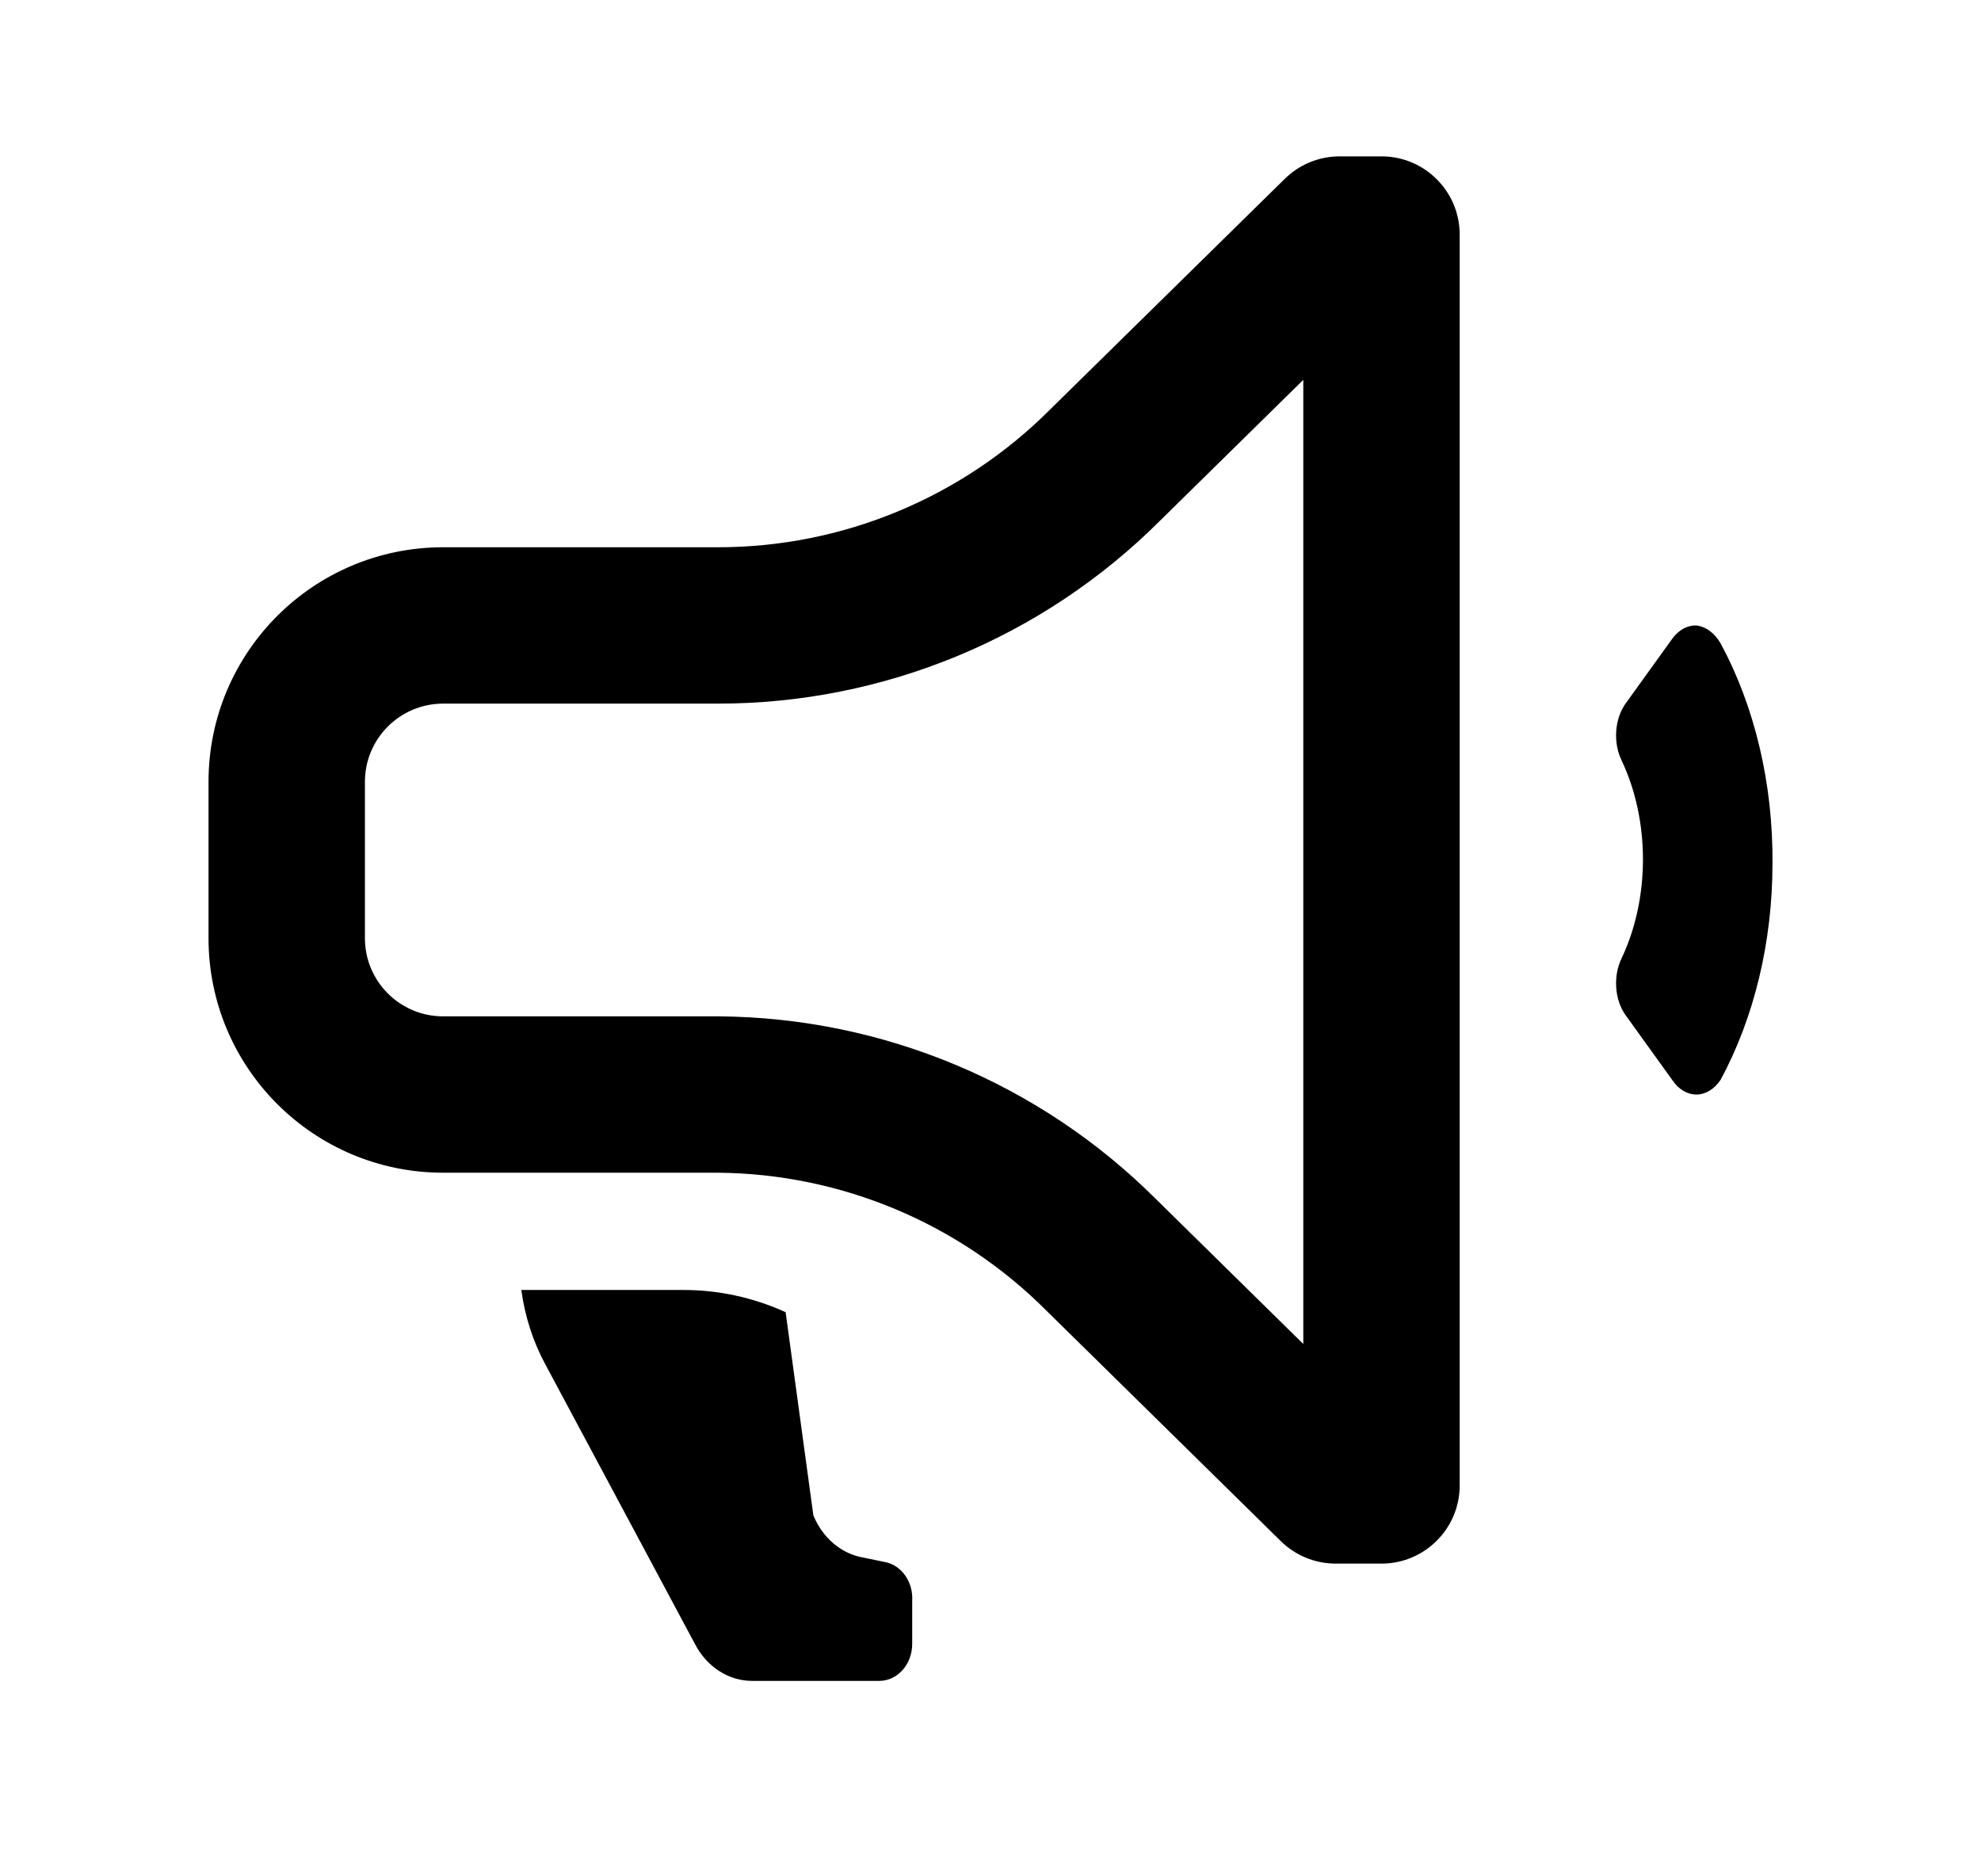 <svg id='icon--offers-two' viewBox="0 0 19 18" xmlns="http://www.w3.org/2000/svg">
<path fill-rule="evenodd" clip-rule="evenodd" d="M12.807 15C12.611 14.999 12.422 14.921 12.283 14.783L10.033 12.57C9.197 11.733 8.065 11.259 6.883 11.25H4.25C3.007 11.25 2 10.243 2 9V7.5C2 6.257 3.007 5.25 4.25 5.25H6.883C8.078 5.251 9.225 4.776 10.07 3.93L12.32 1.718C12.46 1.579 12.648 1.501 12.845 1.5H13.25C13.664 1.5 14 1.836 14 2.25V14.25C14 14.664 13.664 15 13.25 15H12.807ZM12.5 12.893L11.089 11.505C9.975 10.392 8.468 9.762 6.894 9.75V9.75H6.883H4.25C3.836 9.75 3.5 9.414 3.5 9V7.5C3.5 7.086 3.836 6.75 4.25 6.75L6.881 6.75L6.882 6.75H6.883C8.474 6.751 10 6.12 11.126 4.995L12.5 3.644V12.893ZM17 8.287C17 9.034 16.825 9.761 16.503 10.358C16.443 10.449 16.358 10.5 16.27 10.5C16.181 10.5 16.097 10.449 16.037 10.358L15.59 9.737C15.486 9.591 15.47 9.364 15.553 9.193C15.826 8.617 15.826 7.871 15.553 7.295C15.47 7.125 15.486 6.897 15.59 6.751L16.037 6.13C16.101 6.041 16.189 5.994 16.279 6.001C16.367 6.015 16.448 6.077 16.503 6.173C16.832 6.782 17.007 7.526 17 8.287ZM8.749 15.359V15.771C8.749 15.966 8.608 16.125 8.433 16.125H7.213C6.99 16.125 6.783 15.993 6.669 15.778L5.228 13.084C5.111 12.867 5.034 12.626 5 12.375H6.543C6.883 12.373 7.22 12.445 7.535 12.588L7.801 14.537C7.889 14.752 8.067 14.904 8.275 14.941L8.484 14.984C8.646 15.013 8.761 15.176 8.749 15.359Z"/>
</svg>
